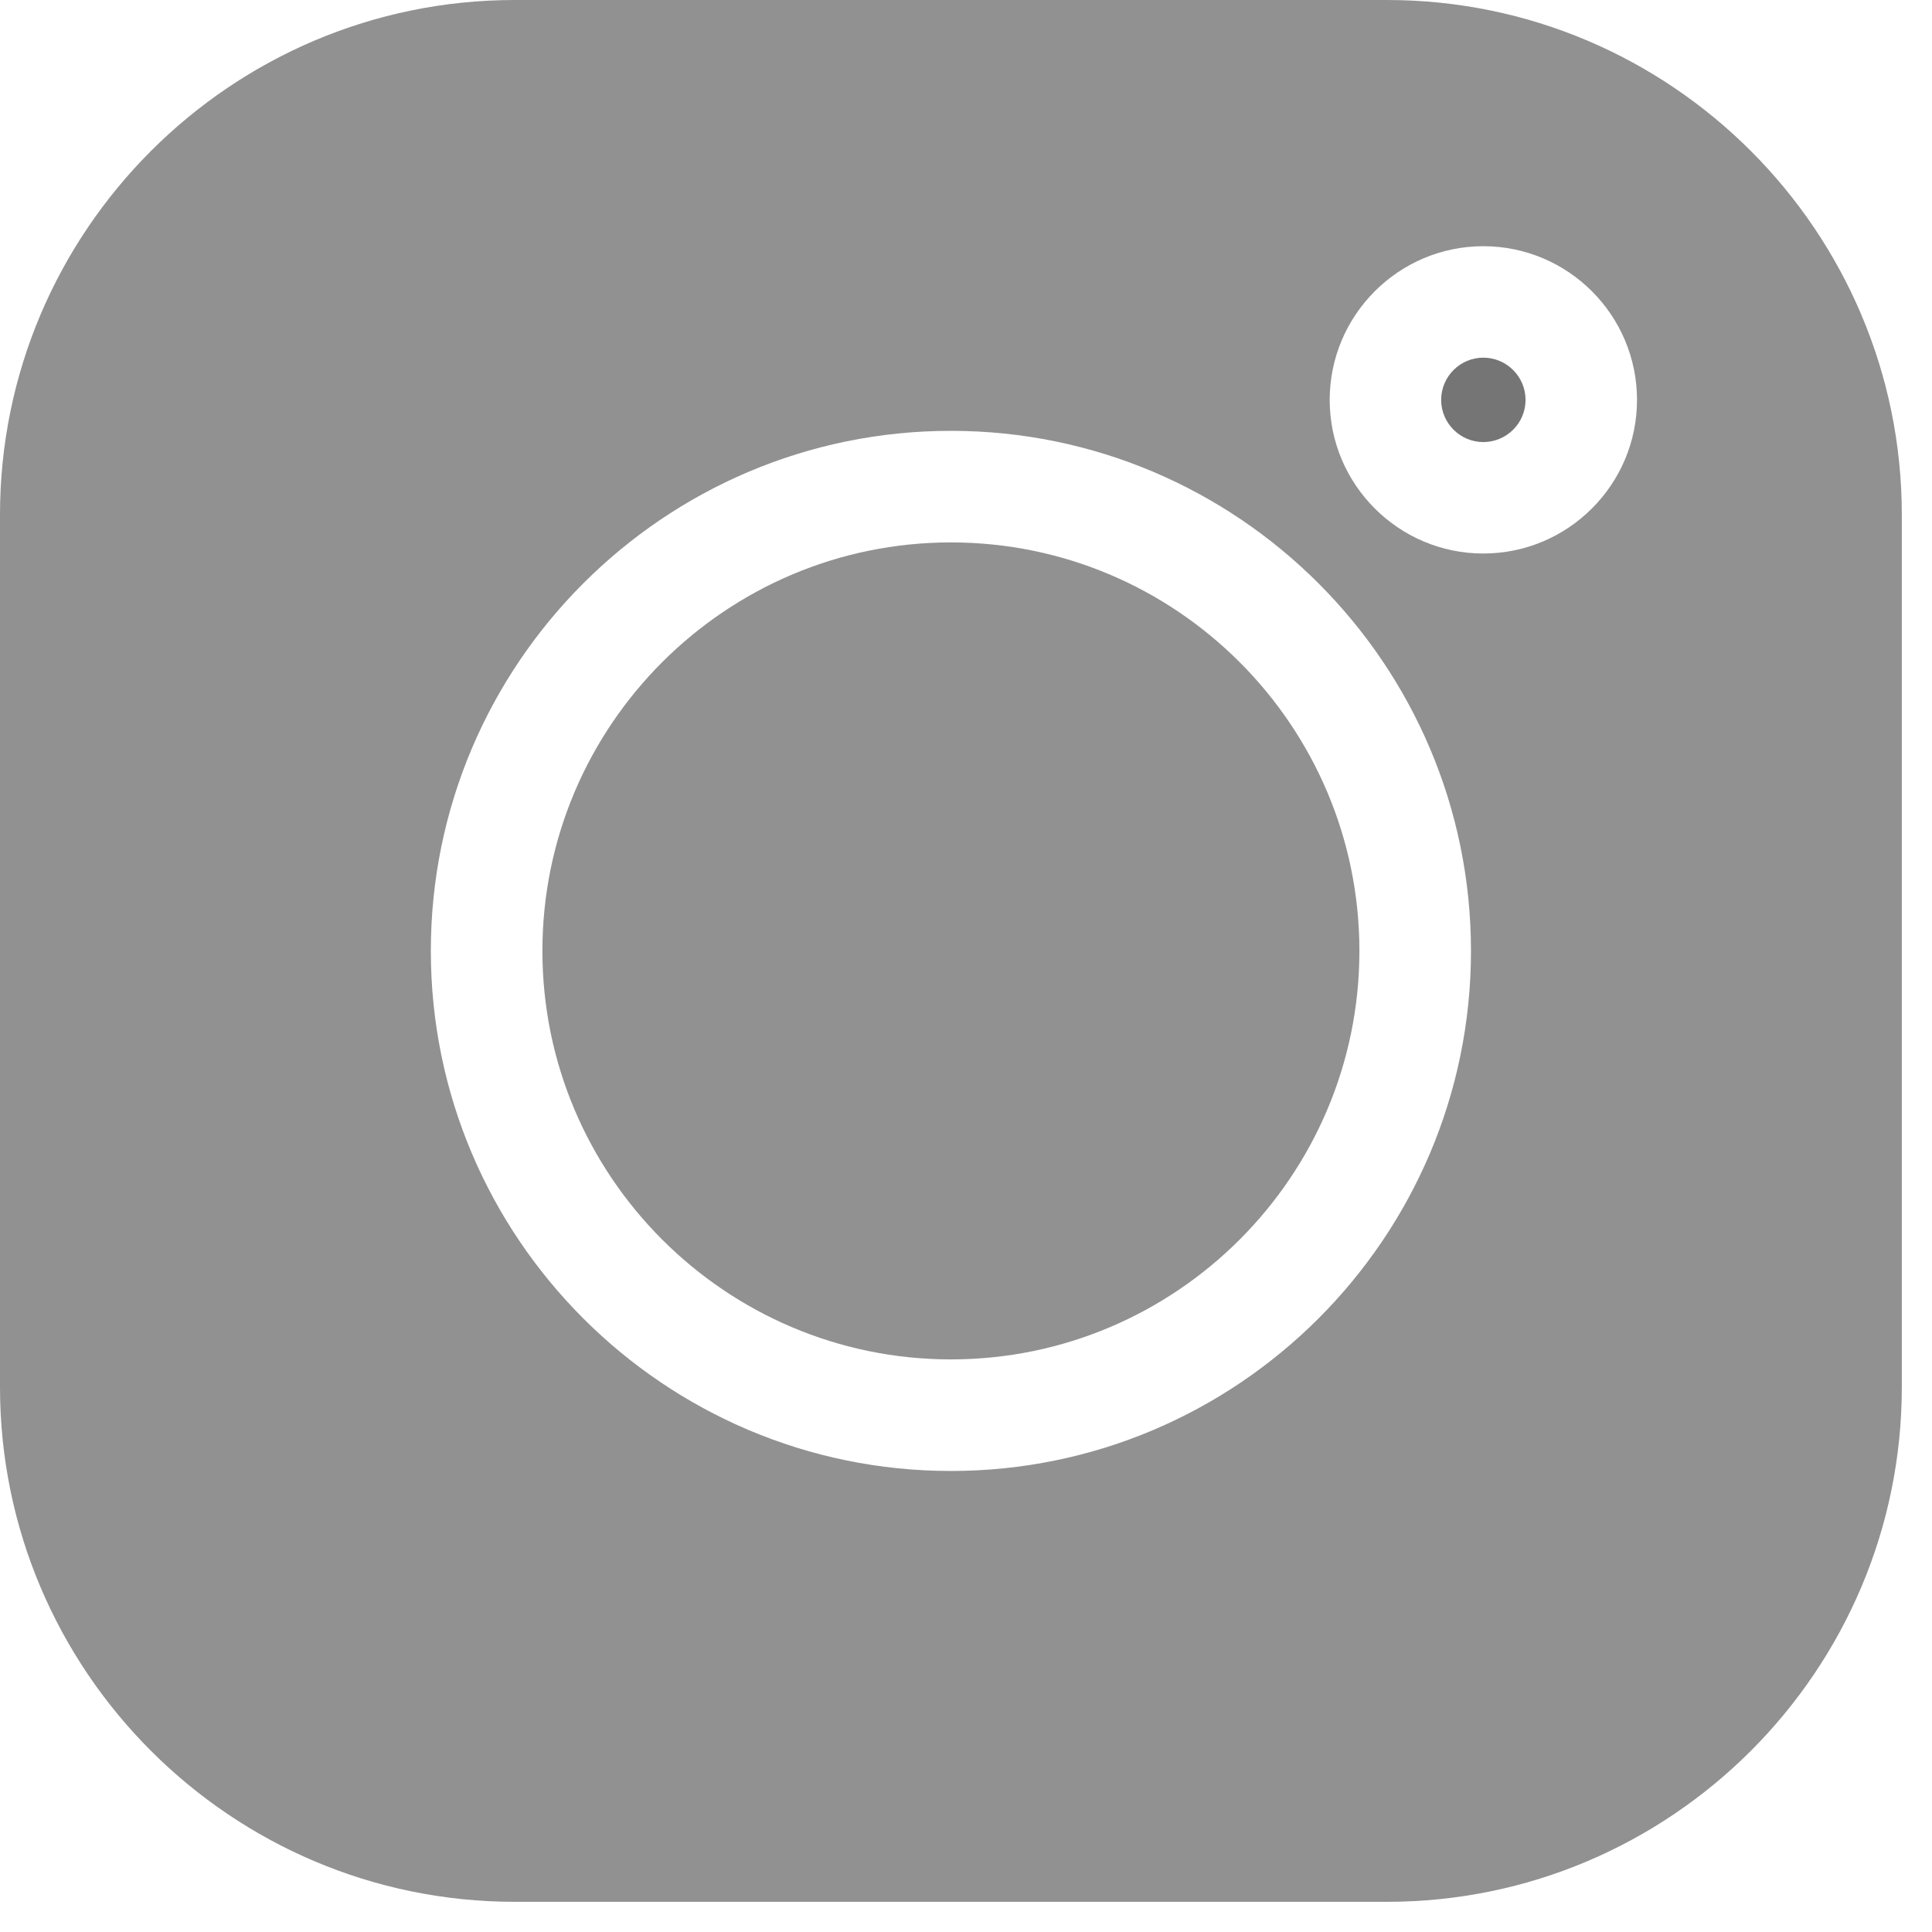 <?xml version="1.0" encoding="UTF-8"?>
<svg width="16px" height="16px" viewBox="0 0 16 16" version="1.1" xmlns="http://www.w3.org/2000/svg" xmlns:xlink="http://www.w3.org/1999/xlink">
    <title>Group 54</title>
    <g id="Page-1" stroke="none" stroke-width="1" fill="none" fill-rule="evenodd" opacity="0.9">
        <g id="Başqasının-profili-Copy" transform="translate(-364, -593)" fill-rule="nonzero">
            <g id="Group-52" transform="translate(110, 360)">
                <g id="Group-42" transform="translate(212, 94)">
                    <g id="Group-13" transform="translate(0, 138)">
                        <g id="Group-56" transform="translate(42, 1)">
                            <path d="M11.487,3.55271368e-15 L4.263,3.55271368e-15 C1.913,3.55271368e-15 3.55271368e-15,1.913 3.55271368e-15,4.263 L3.55271368e-15,11.487 C3.55271368e-15,13.837 1.913,15.75 4.263,15.75 L11.487,15.75 C13.837,15.75 15.75,13.837 15.75,11.487 L15.75,4.263 C15.75,1.913 13.837,3.55271368e-15 11.487,3.55271368e-15 Z M7.875,12.182 C5.5,12.182 3.568,10.25 3.568,7.875 C3.568,5.5 5.5,3.568 7.875,3.568 C10.25,3.568 12.182,5.5 12.182,7.875 C12.182,10.25 10.25,12.182 7.875,12.182 L7.875,12.182 Z M12.284,4.584 C11.583,4.584 11.012,4.013 11.012,3.312 C11.012,2.61 11.583,2.039 12.284,2.039 C12.986,2.039 13.557,2.61 13.557,3.312 C13.557,4.013 12.986,4.584 12.284,4.584 Z" id="Shape" fill="#858585"></path>
                            <path d="M7.875,4.492 C6.01,4.492 4.492,6.009 4.492,7.875 C4.492,9.74 6.01,11.258 7.875,11.258 C9.741,11.258 11.258,9.74 11.258,7.875 C11.258,6.009 9.741,4.492 7.875,4.492 Z" id="Path" fill="#858585"></path>
                            <path d="M12.284,2.962 C12.092,2.962 11.935,3.119 11.935,3.312 C11.935,3.504 12.092,3.661 12.284,3.661 C12.477,3.661 12.634,3.504 12.634,3.312 C12.634,3.119 12.477,2.962 12.284,2.962 Z" id="Path" fill="#666666"></path>
                        </g>
                    </g>
                </g>
            </g>
        </g>
    </g>
</svg>